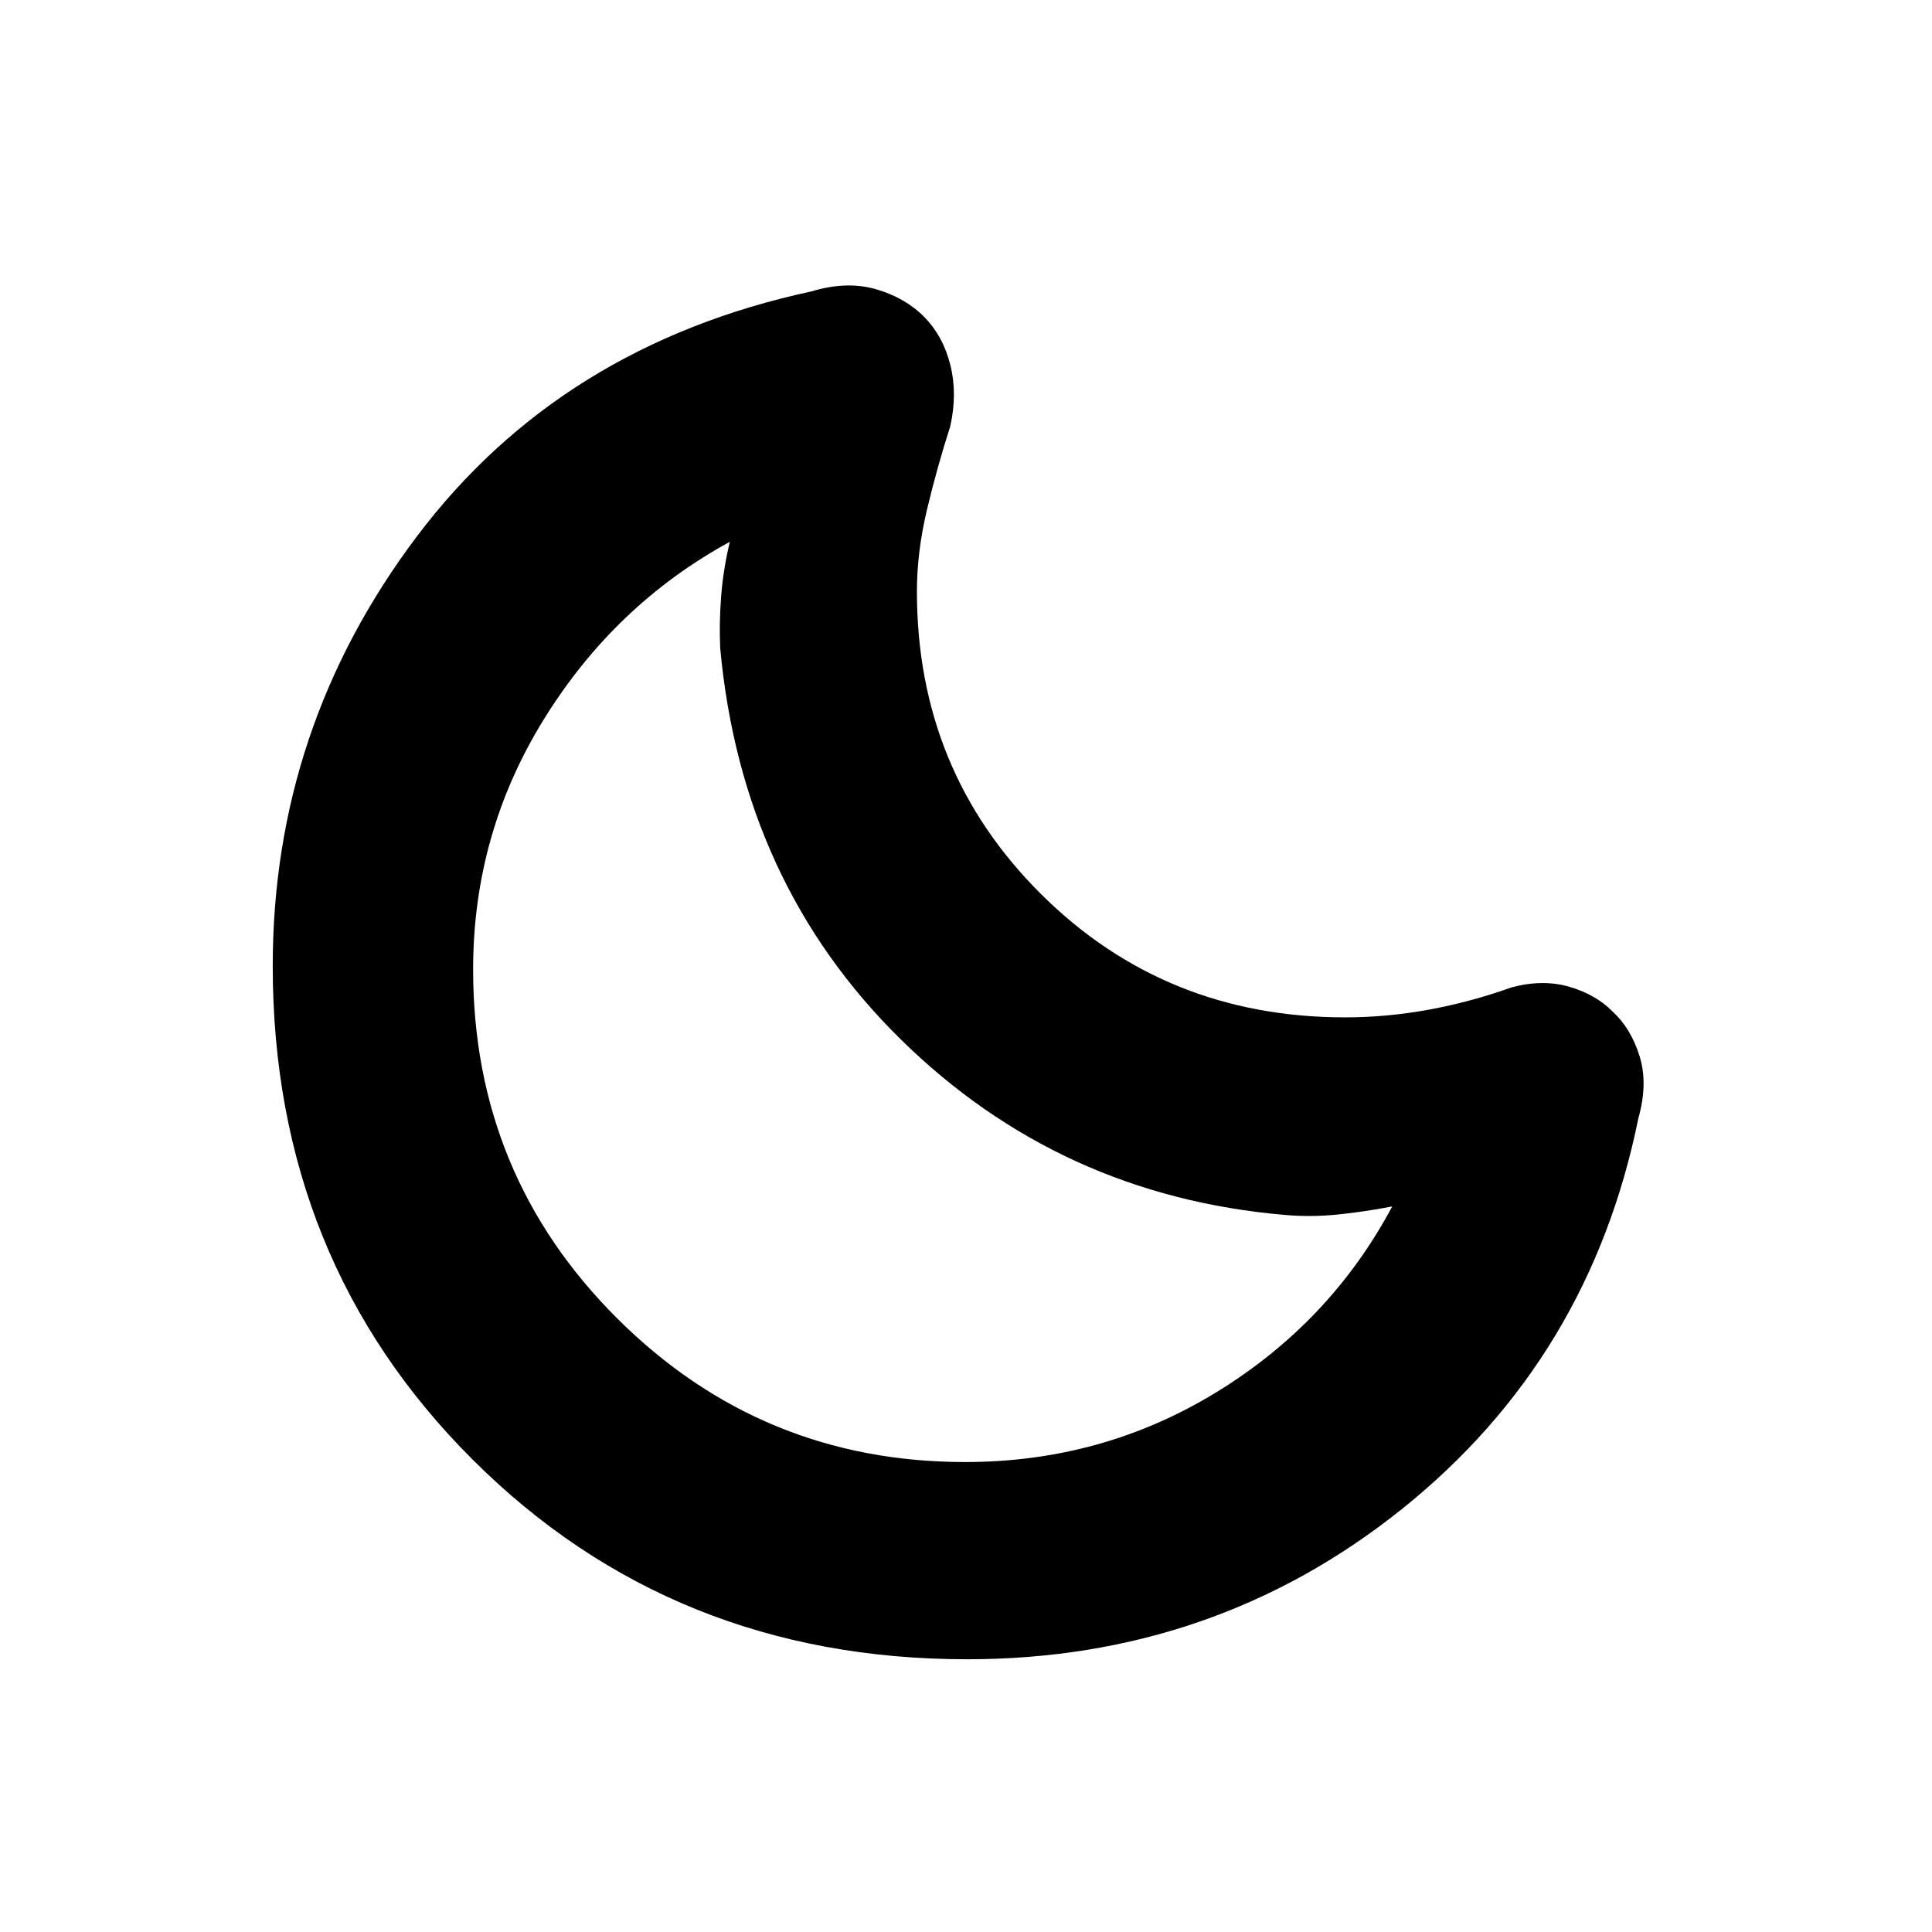 <svg xmlns="http://www.w3.org/2000/svg" height="20" viewBox="0 -960 960 960" width="20"><path d="M480.57-135.52q-146.22 0-245.64-99.13-99.41-99.13-99.41-245.38 0-118.36 71.57-213.36 71.56-95 196.27-121.85 17.55-5.28 32.14-.98 14.59 4.31 23.9 13.87 9.32 9.57 12.85 23.83 3.53 14.26-.08 30.35-6.65 20.74-11.6 41.58-4.96 20.85-4.96 40.5 0 89.01 61.63 150.31t151.11 61.3q20.74 0 41.61-3.82 20.87-3.83 41.04-11.05 15.52-4.17 28.72-.35 13.19 3.83 21.45 12.22 9.18 8.39 13.48 22.13 4.31 13.74-.52 30.83Q789.96-285 696.72-210.26t-216.15 74.74Zm-1-98q68.22 0 124.86-34.7 56.63-34.7 87.35-92.3-14.35 2.74-27.41 4.04-13.07 1.31-25.85.18-112.01-9.61-190.96-87.26-78.95-77.66-89.69-194.35-.57-12.39.46-25.74 1.02-13.35 4.32-27.13-57.04 31.13-92.3 88.02-35.26 56.88-35.26 124.5 0 102 71.59 173.37 71.6 71.37 172.89 71.37Zm-15.35-229.13Z"/></svg>
